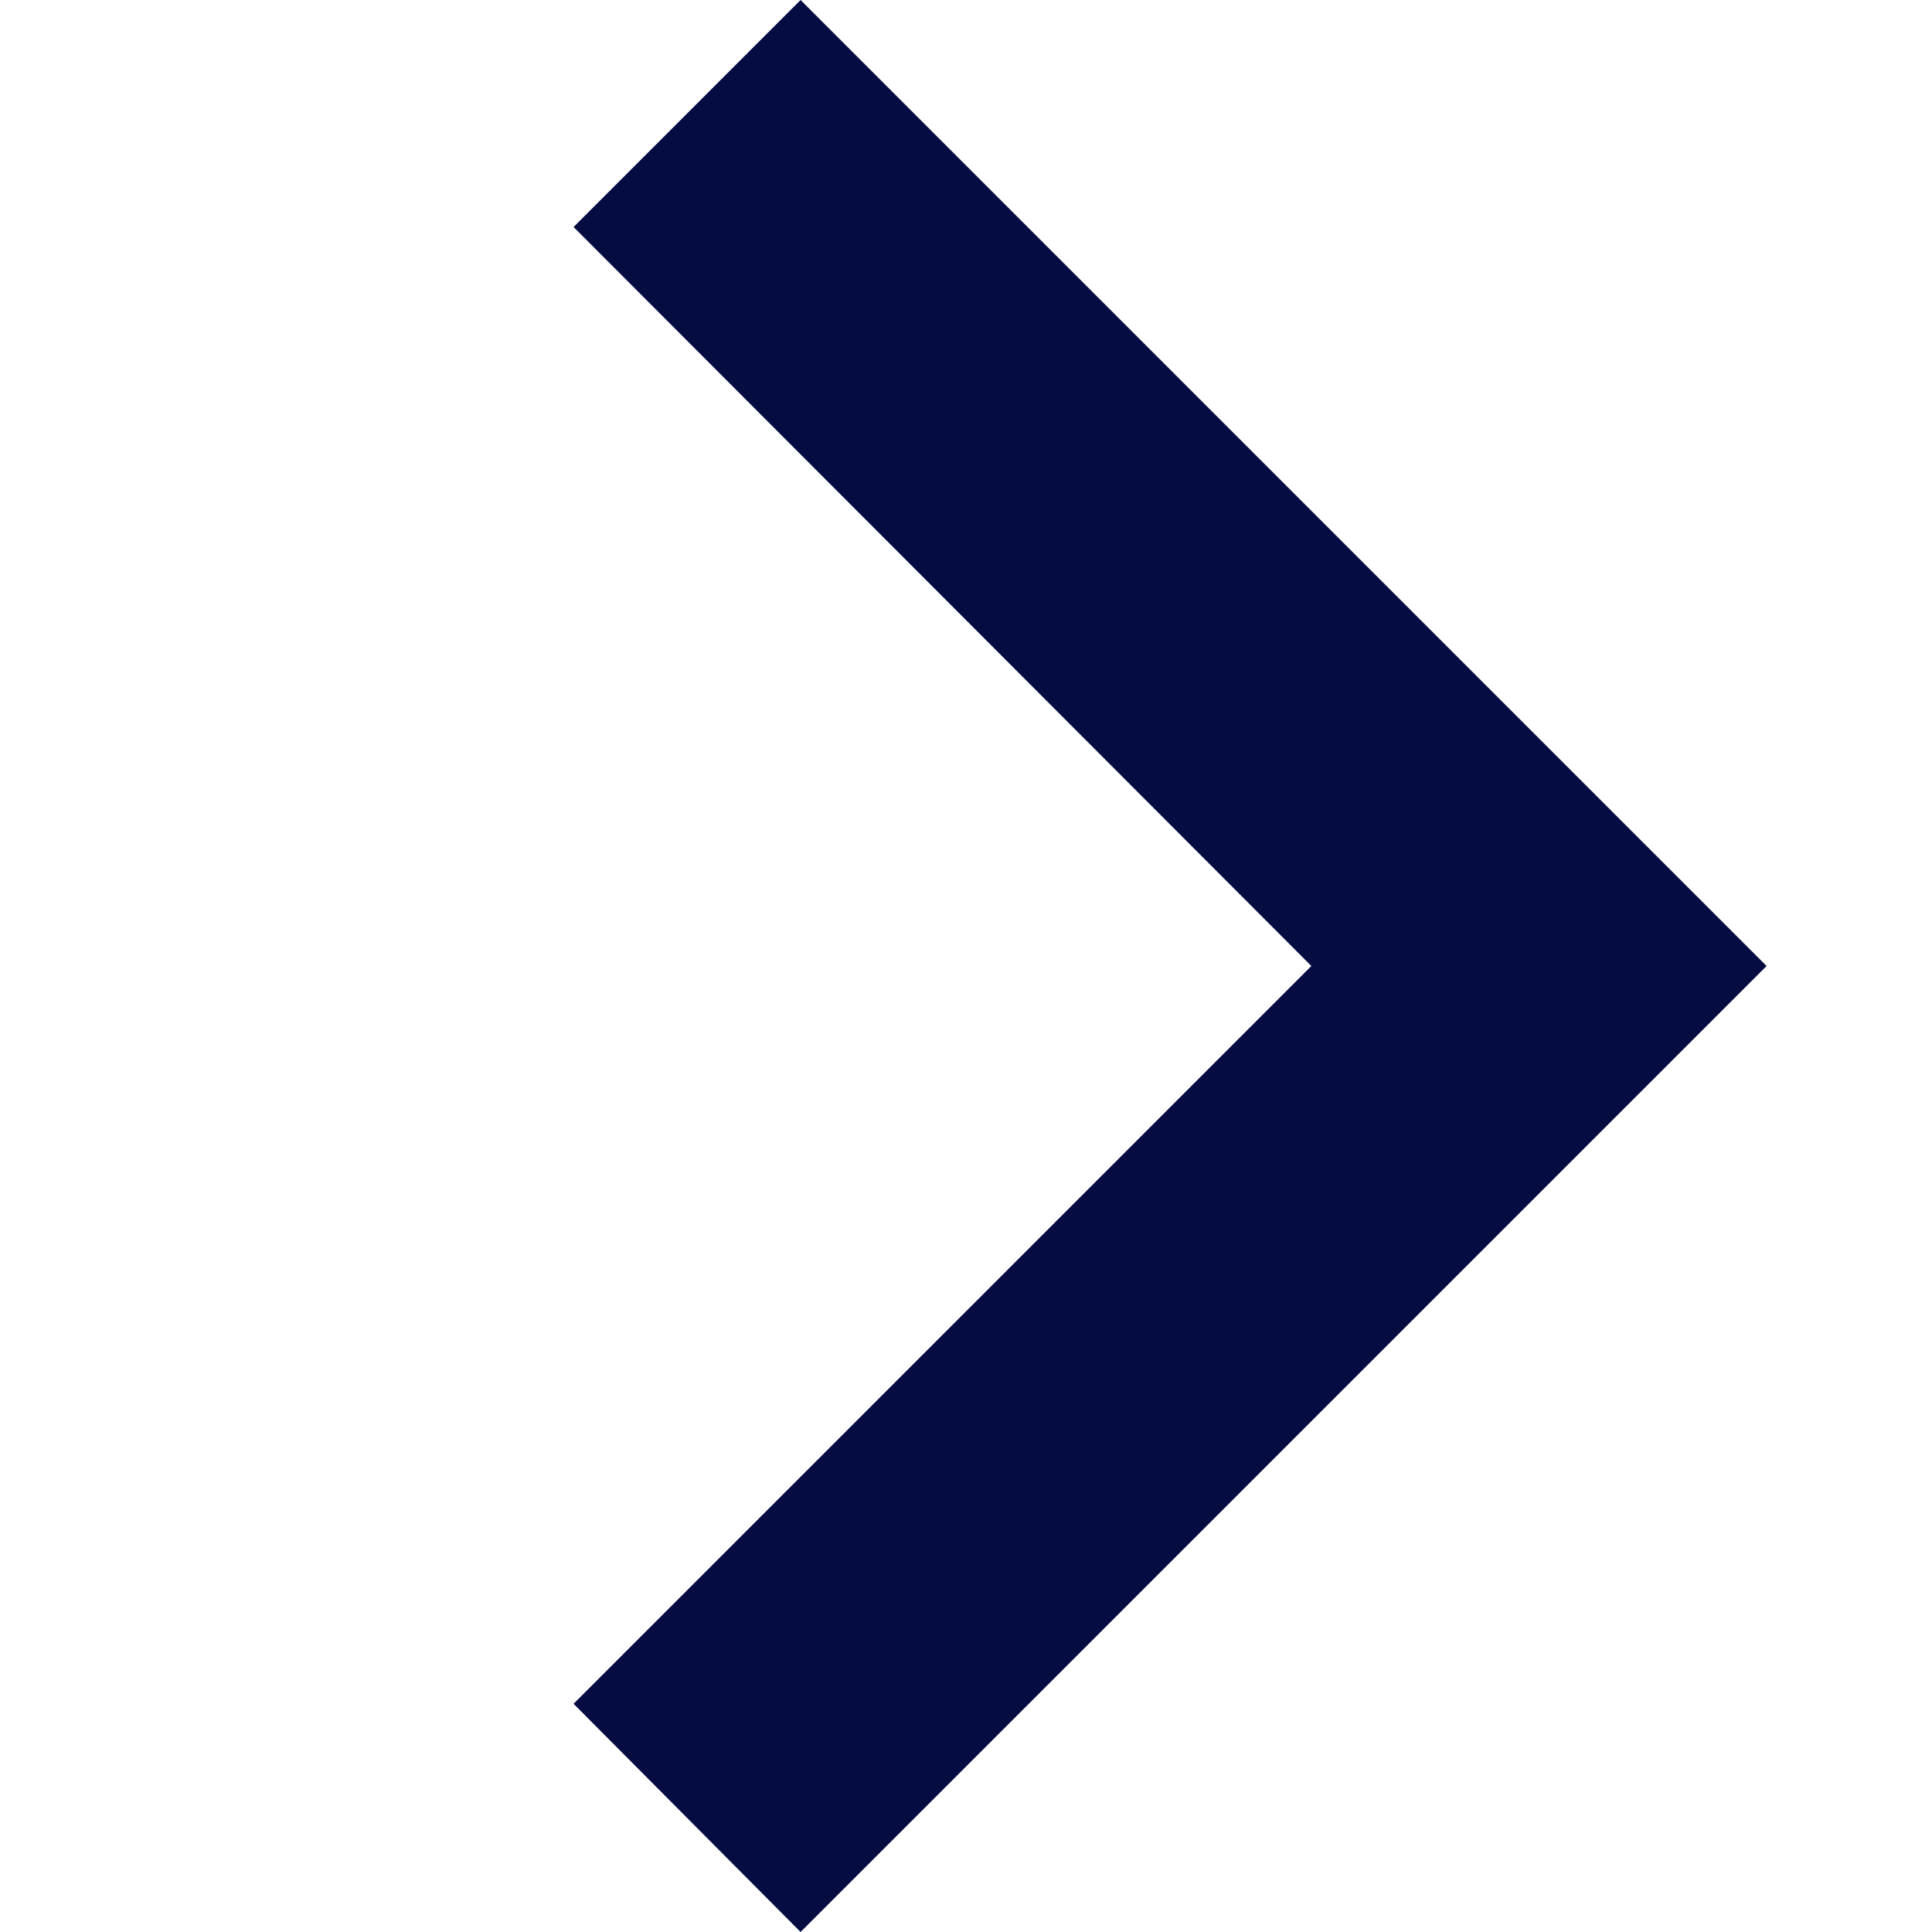 <?xml version="1.0" encoding="UTF-8" standalone="no"?>
<!DOCTYPE svg PUBLIC "-//W3C//DTD SVG 1.1//EN" "http://www.w3.org/Graphics/SVG/1.1/DTD/svg11.dtd">
<svg version="1.1" xmlns="http://www.w3.org/2000/svg" xmlns:xlink="http://www.w3.org/1999/xlink" preserveAspectRatio="xMidYMid meet" viewBox="0 0 16 16" width="16" height="16"><defs><path d="M4.75 14.11L10.86 8L4.75 1.88L6.63 0L14.63 8L6.63 16L4.75 14.11Z" id="ac7pJ0L4t"></path></defs><g><g><g><use xlink:href="#ac7pJ0L4t" opacity="1" fill="#050c42" fill-opacity="1"></use><g><use xlink:href="#ac7pJ0L4t" opacity="1" fill-opacity="0" stroke="#000000" stroke-width="1" stroke-opacity="0"></use></g></g></g></g></svg>